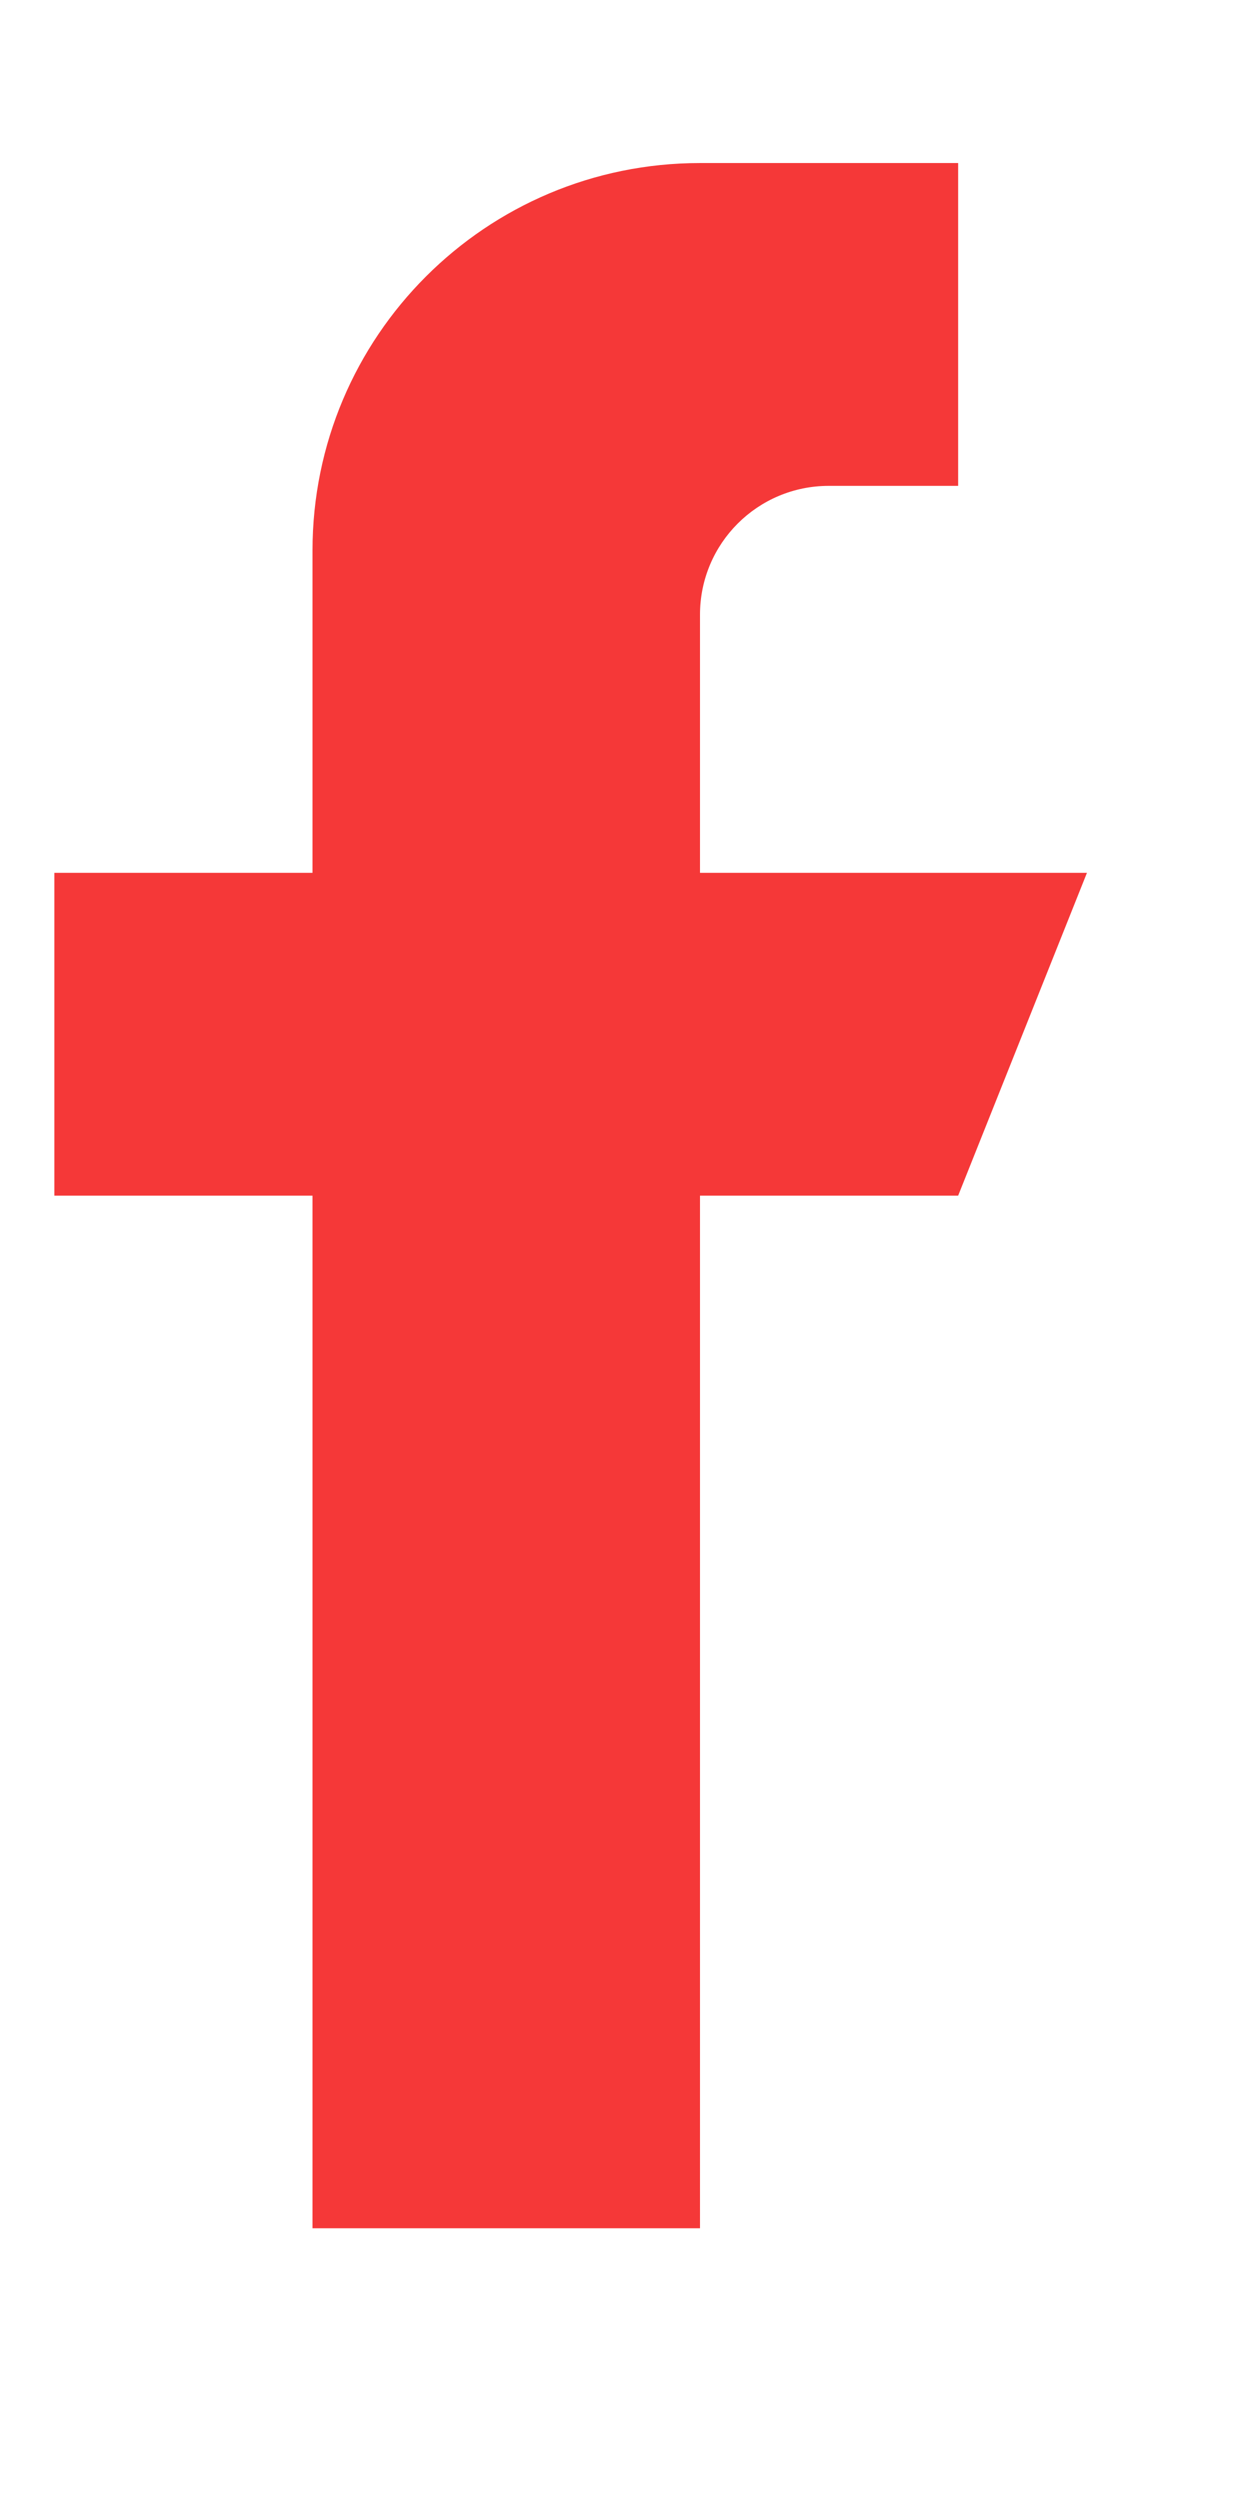 <?xml version="1.0" encoding="UTF-8" standalone="no"?>
<!DOCTYPE svg PUBLIC "-//W3C//DTD SVG 1.1//EN" "http://www.w3.org/Graphics/SVG/1.1/DTD/svg11.dtd">
<svg version="1.1" xmlns="http://www.w3.org/2000/svg" xmlns:xlink="http://www.w3.org/1999/xlink" preserveAspectRatio="xMidYMid meet" viewBox="159 -1 23 42" width="19" height="38"><defs><path d="M171.88 13.06C171.88 10.21 171.88 8.63 171.88 8.31C171.88 7 172.94 5.94 174.25 5.94C174.41 5.94 175.2 5.94 176.63 5.94L176.63 0C173.77 0 172.19 0 171.88 0C167.94 0 164.75 3.19 164.75 7.13C164.75 7.52 164.75 9.5 164.75 13.06L160 13.06L160 19L164.75 19L164.75 38L171.88 38L171.88 19L176.63 19L179 13.06L171.88 13.06Z" id="b5nv1Gz0iM"></path></defs><g><g><use xlink:href="#b5nv1Gz0iM" opacity="1" fill="#f53838" fill-opacity="1"></use><g><use xlink:href="#b5nv1Gz0iM" opacity="1" fill-opacity="0" stroke="#000000" stroke-width="1" stroke-opacity="0"></use></g></g></g></svg>